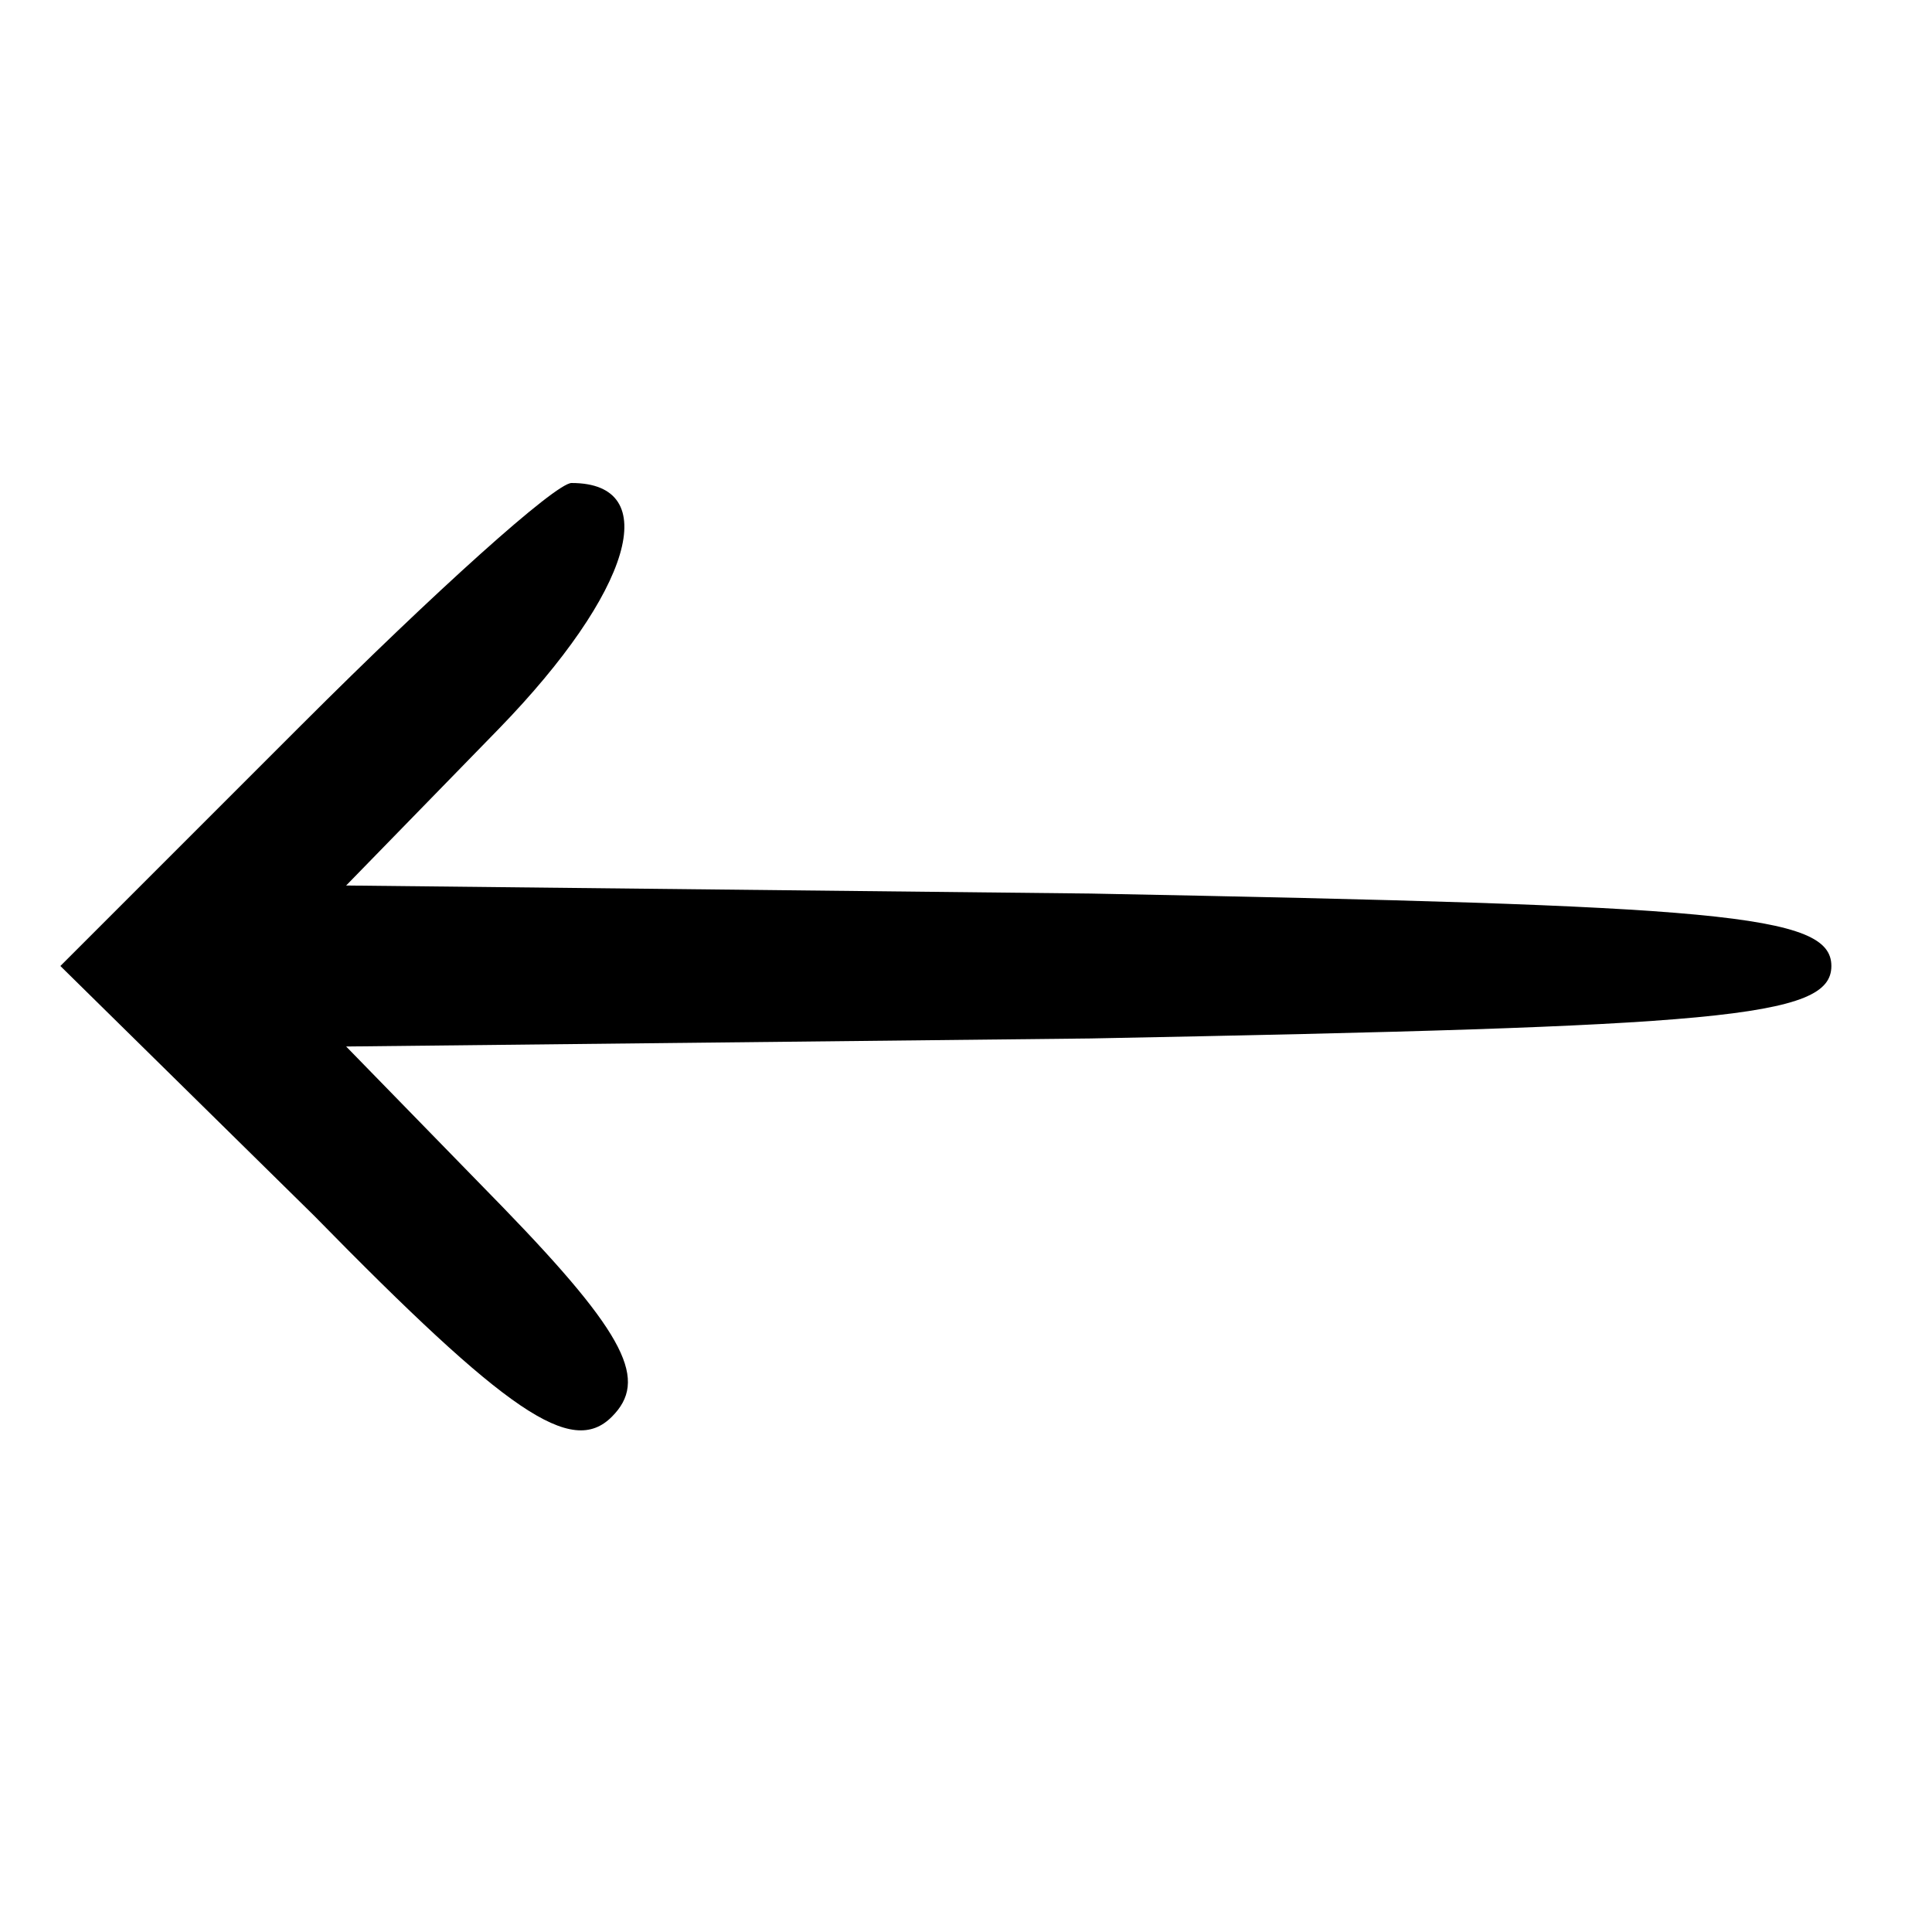 <?xml version="1.0" standalone="no"?>
<!DOCTYPE svg PUBLIC "-//W3C//DTD SVG 20010904//EN"
 "http://www.w3.org/TR/2001/REC-SVG-20010904/DTD/svg10.dtd">
<svg version="1.0" xmlns="http://www.w3.org/2000/svg"
 width="48pt" height="48pt" viewBox="0 0 48 48"
 preserveAspectRatio="xMidYMid meet">

<g transform="translate(0,48) scale(0.1,-0.1)"
fill="#000000" stroke="none">
<path d="M75 300 l-60 -60 63 -62 c48 -49 64 -60 74 -50 9 9 4 20 -27 52 l-39
40 185 2 c156 3 184 5 184 18 0 13 -28 15 -184 18 l-185 2 38 39 c33 34 41 61
18 61 -4 0 -34 -27 -67 -60z"/>
</g>
</svg>
